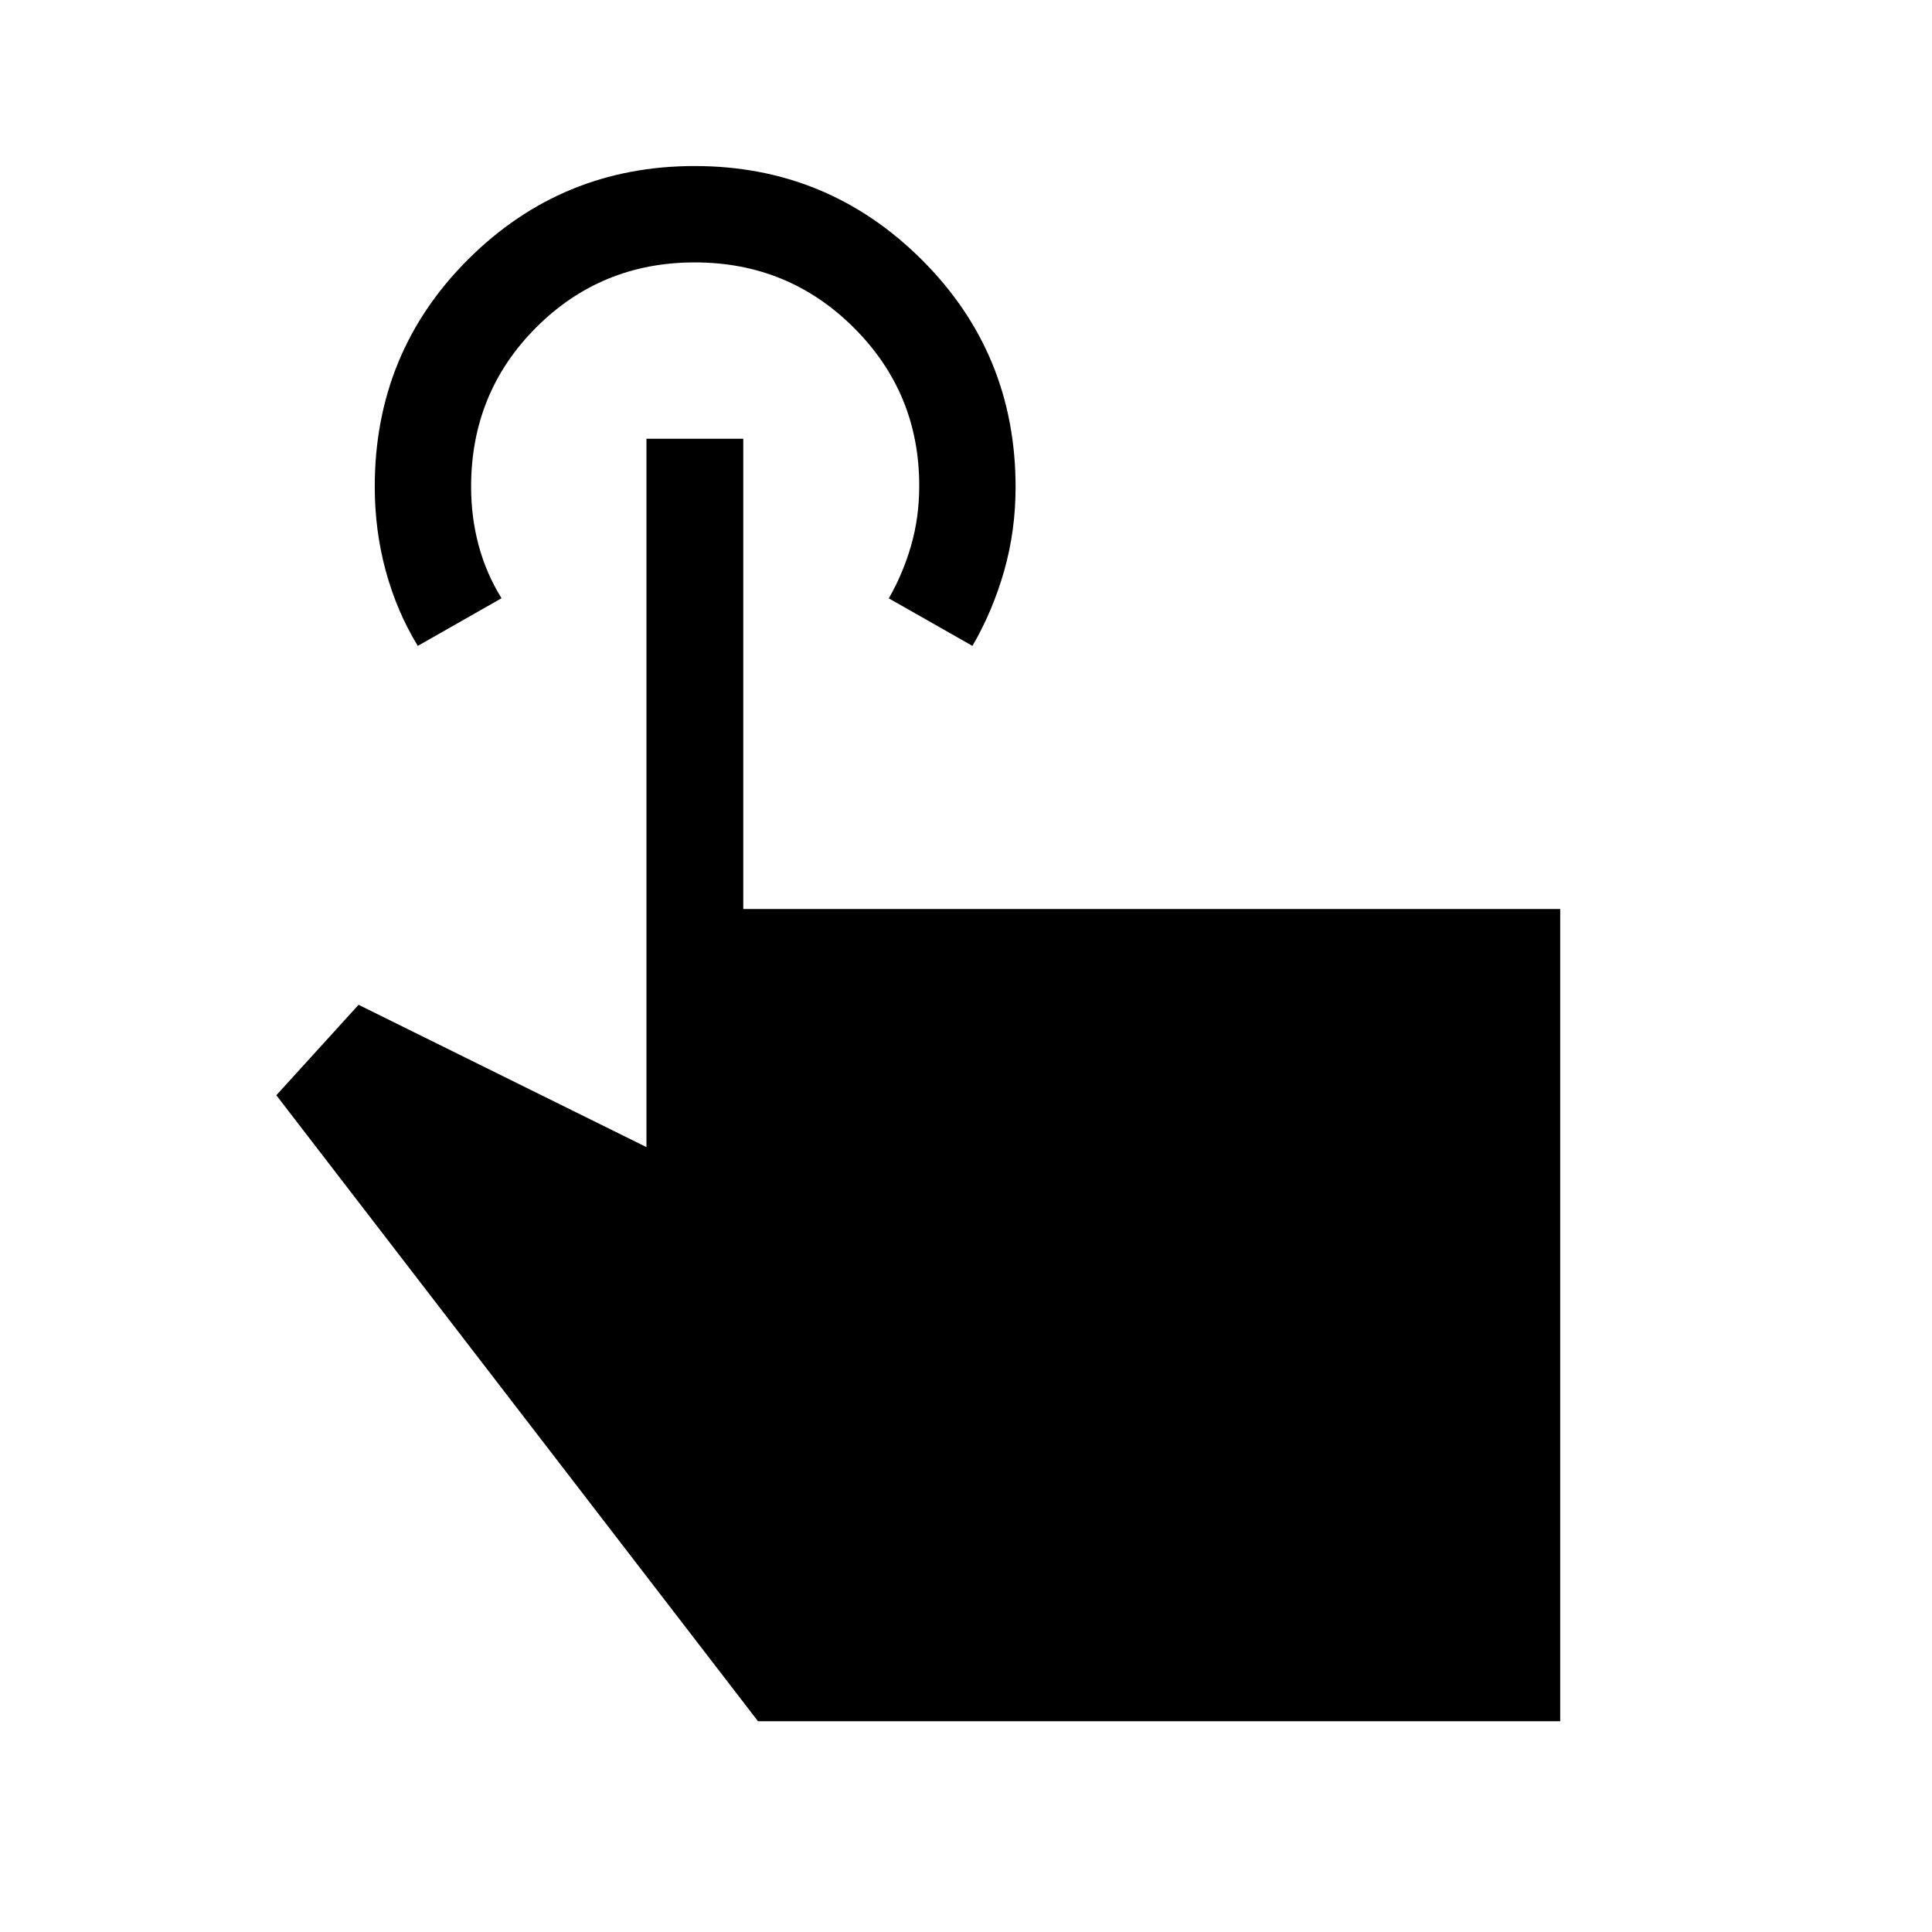 <svg xmlns="http://www.w3.org/2000/svg" height="40" viewBox="0 -960 960 960" width="40"><path d="M775.26-104.74H376.63L137.31-415.78l40.86-44.94 143.05 70.71v-351.98h48.11v233.68h405.93v403.57ZM207.6-639.06q-10.47-17.17-15.93-37.29-5.46-20.12-5.46-41.77 0-66.76 46.48-113.07 46.49-46.31 112.51-46.31 66.03 0 112.73 46.47 46.71 46.46 46.71 113.05 0 21.76-5.72 41.78-5.73 20.01-15.72 37.14l-41.56-23.62q7.09-12.34 11.1-26.31 4.02-13.97 4.02-29.66 0-46.14-32.53-78.55-32.52-32.41-79.01-32.41-46.5 0-78.82 32.34-32.31 32.35-32.31 79.14 0 15.15 3.75 29.13 3.75 13.98 11.37 26.26l-41.61 23.68Z"/></svg>